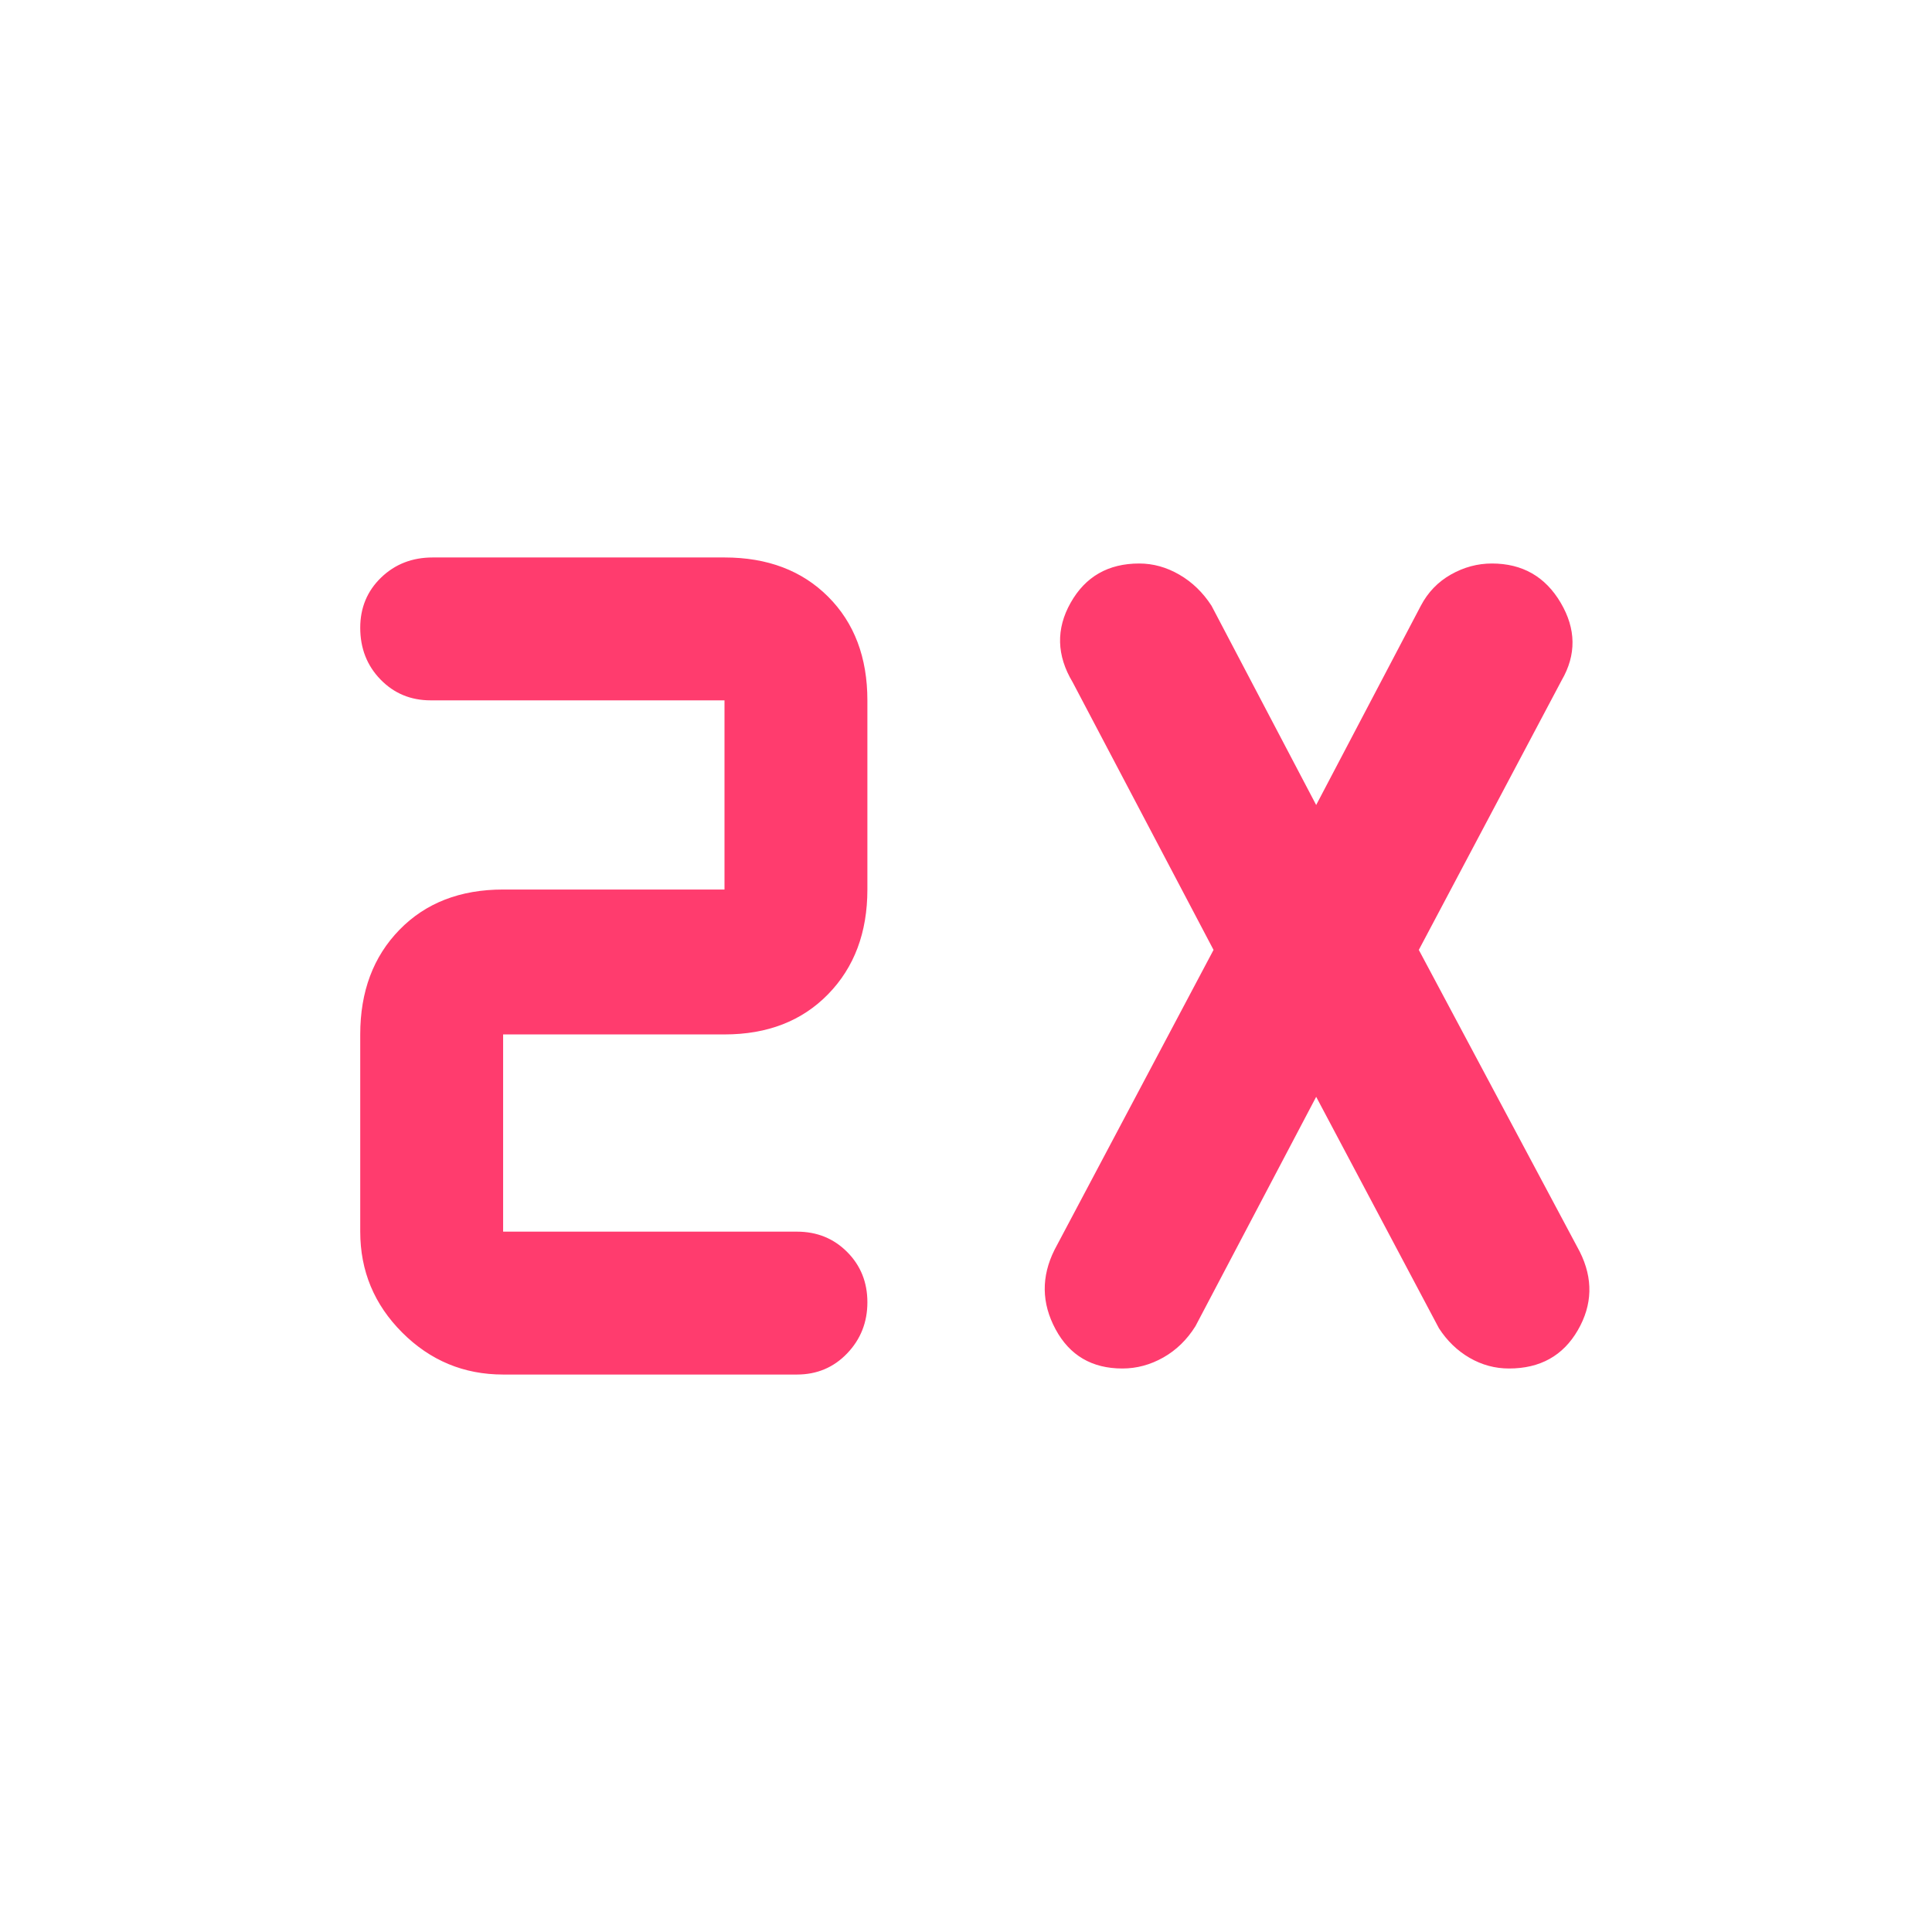 <svg xmlns="http://www.w3.org/2000/svg" height="48" viewBox="0 -960 960 960" width="48"><path fill="rgb(255, 60, 110)" d="M396-277H250q-29.29 0-50.14-20.86Q179-318.71 179-348v-98q0-32 19.5-52t51.5-20h110v-94H214q-14.87 0-24.94-10.37Q179-632.74 179-648.07q0-14.9 10.35-24.92Q199.7-683 215-683h145q32 0 51.5 19.5T431-612v94q0 32-19.5 52T360-446H250v98h146q14.88 0 24.94 10.09t10.06 25q0 14.91-10.06 25.41T396-277Zm258-138-60 114q-6.29 10.06-15.96 15.53-9.68 5.47-20.35 5.47-22.69 0-33.19-19.5Q514-319 524-339l79-149-70-133q-12-20-1-39.5t34.08-19.5q10.39 0 19.96 5.56 9.58 5.56 15.96 15.44l52 99 52-99q5.29-10.06 14.96-15.53 9.68-5.47 20.35-5.47 22.69 0 34.19 19.5Q787-641 776-622l-71 134 80 150q10 20-1 39t-34.18 19q-10.43 0-19.58-5.29-9.14-5.3-15.24-14.71l-61-115Z"/></svg>